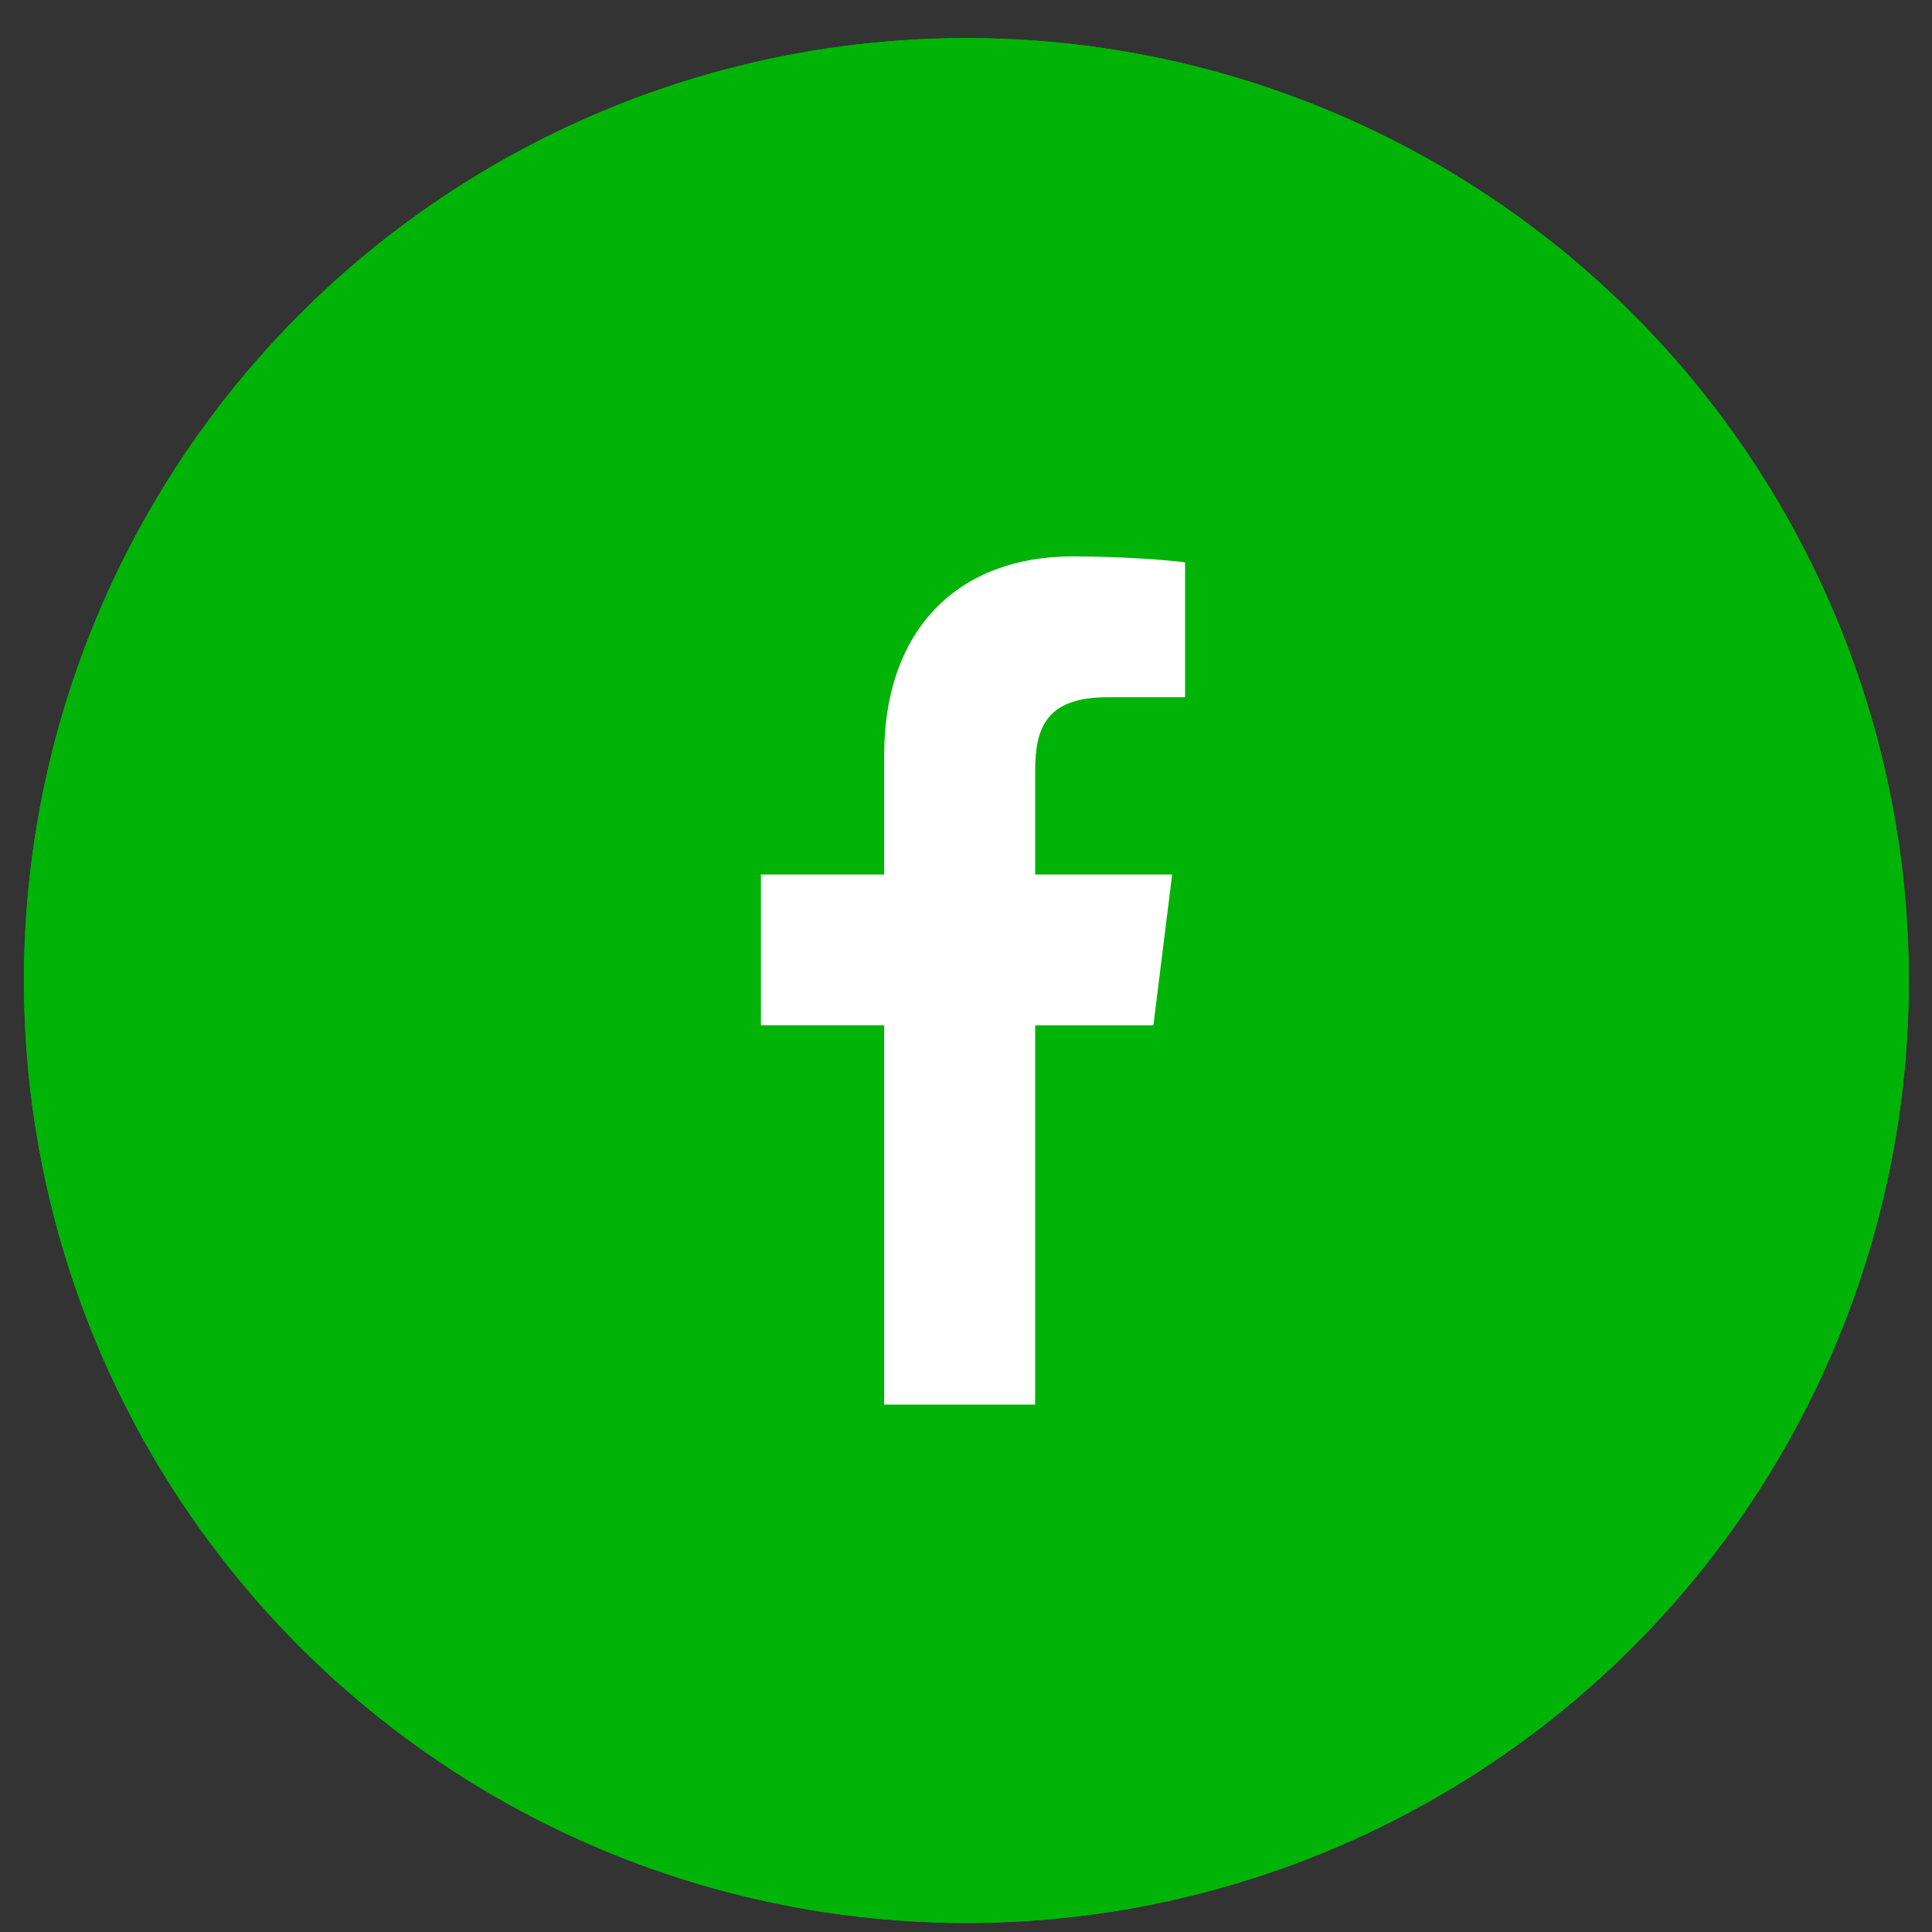 <svg width="41" height="41" viewBox="0 0 41 41" fill="none" xmlns="http://www.w3.org/2000/svg">
<rect x="0" y="0" width="41" height="41" fill="#333333" stroke="none"/>
<circle cx="20.508" cy="20.808" r="20" fill="#00B307"/>
<circle cx="20.508" cy="20.808" r="20" fill="#00B307"/>
<g clip-path="url(#clip0_466_3572)">
<path d="M23.506 14.796H25.149V11.934C24.866 11.895 23.891 11.808 22.755 11.808C20.386 11.808 18.763 13.298 18.763 16.037V18.558H16.148V21.757H18.763V29.808H21.968V21.758H24.477L24.875 18.558H21.968V16.354C21.968 15.429 22.217 14.796 23.506 14.796Z" fill="white"/>
</g>
<defs>
<clipPath id="clip0_466_3572">
<rect width="18" height="18" fill="white" transform="translate(11.508 11.808)"/>
</clipPath>
</defs>
</svg>
